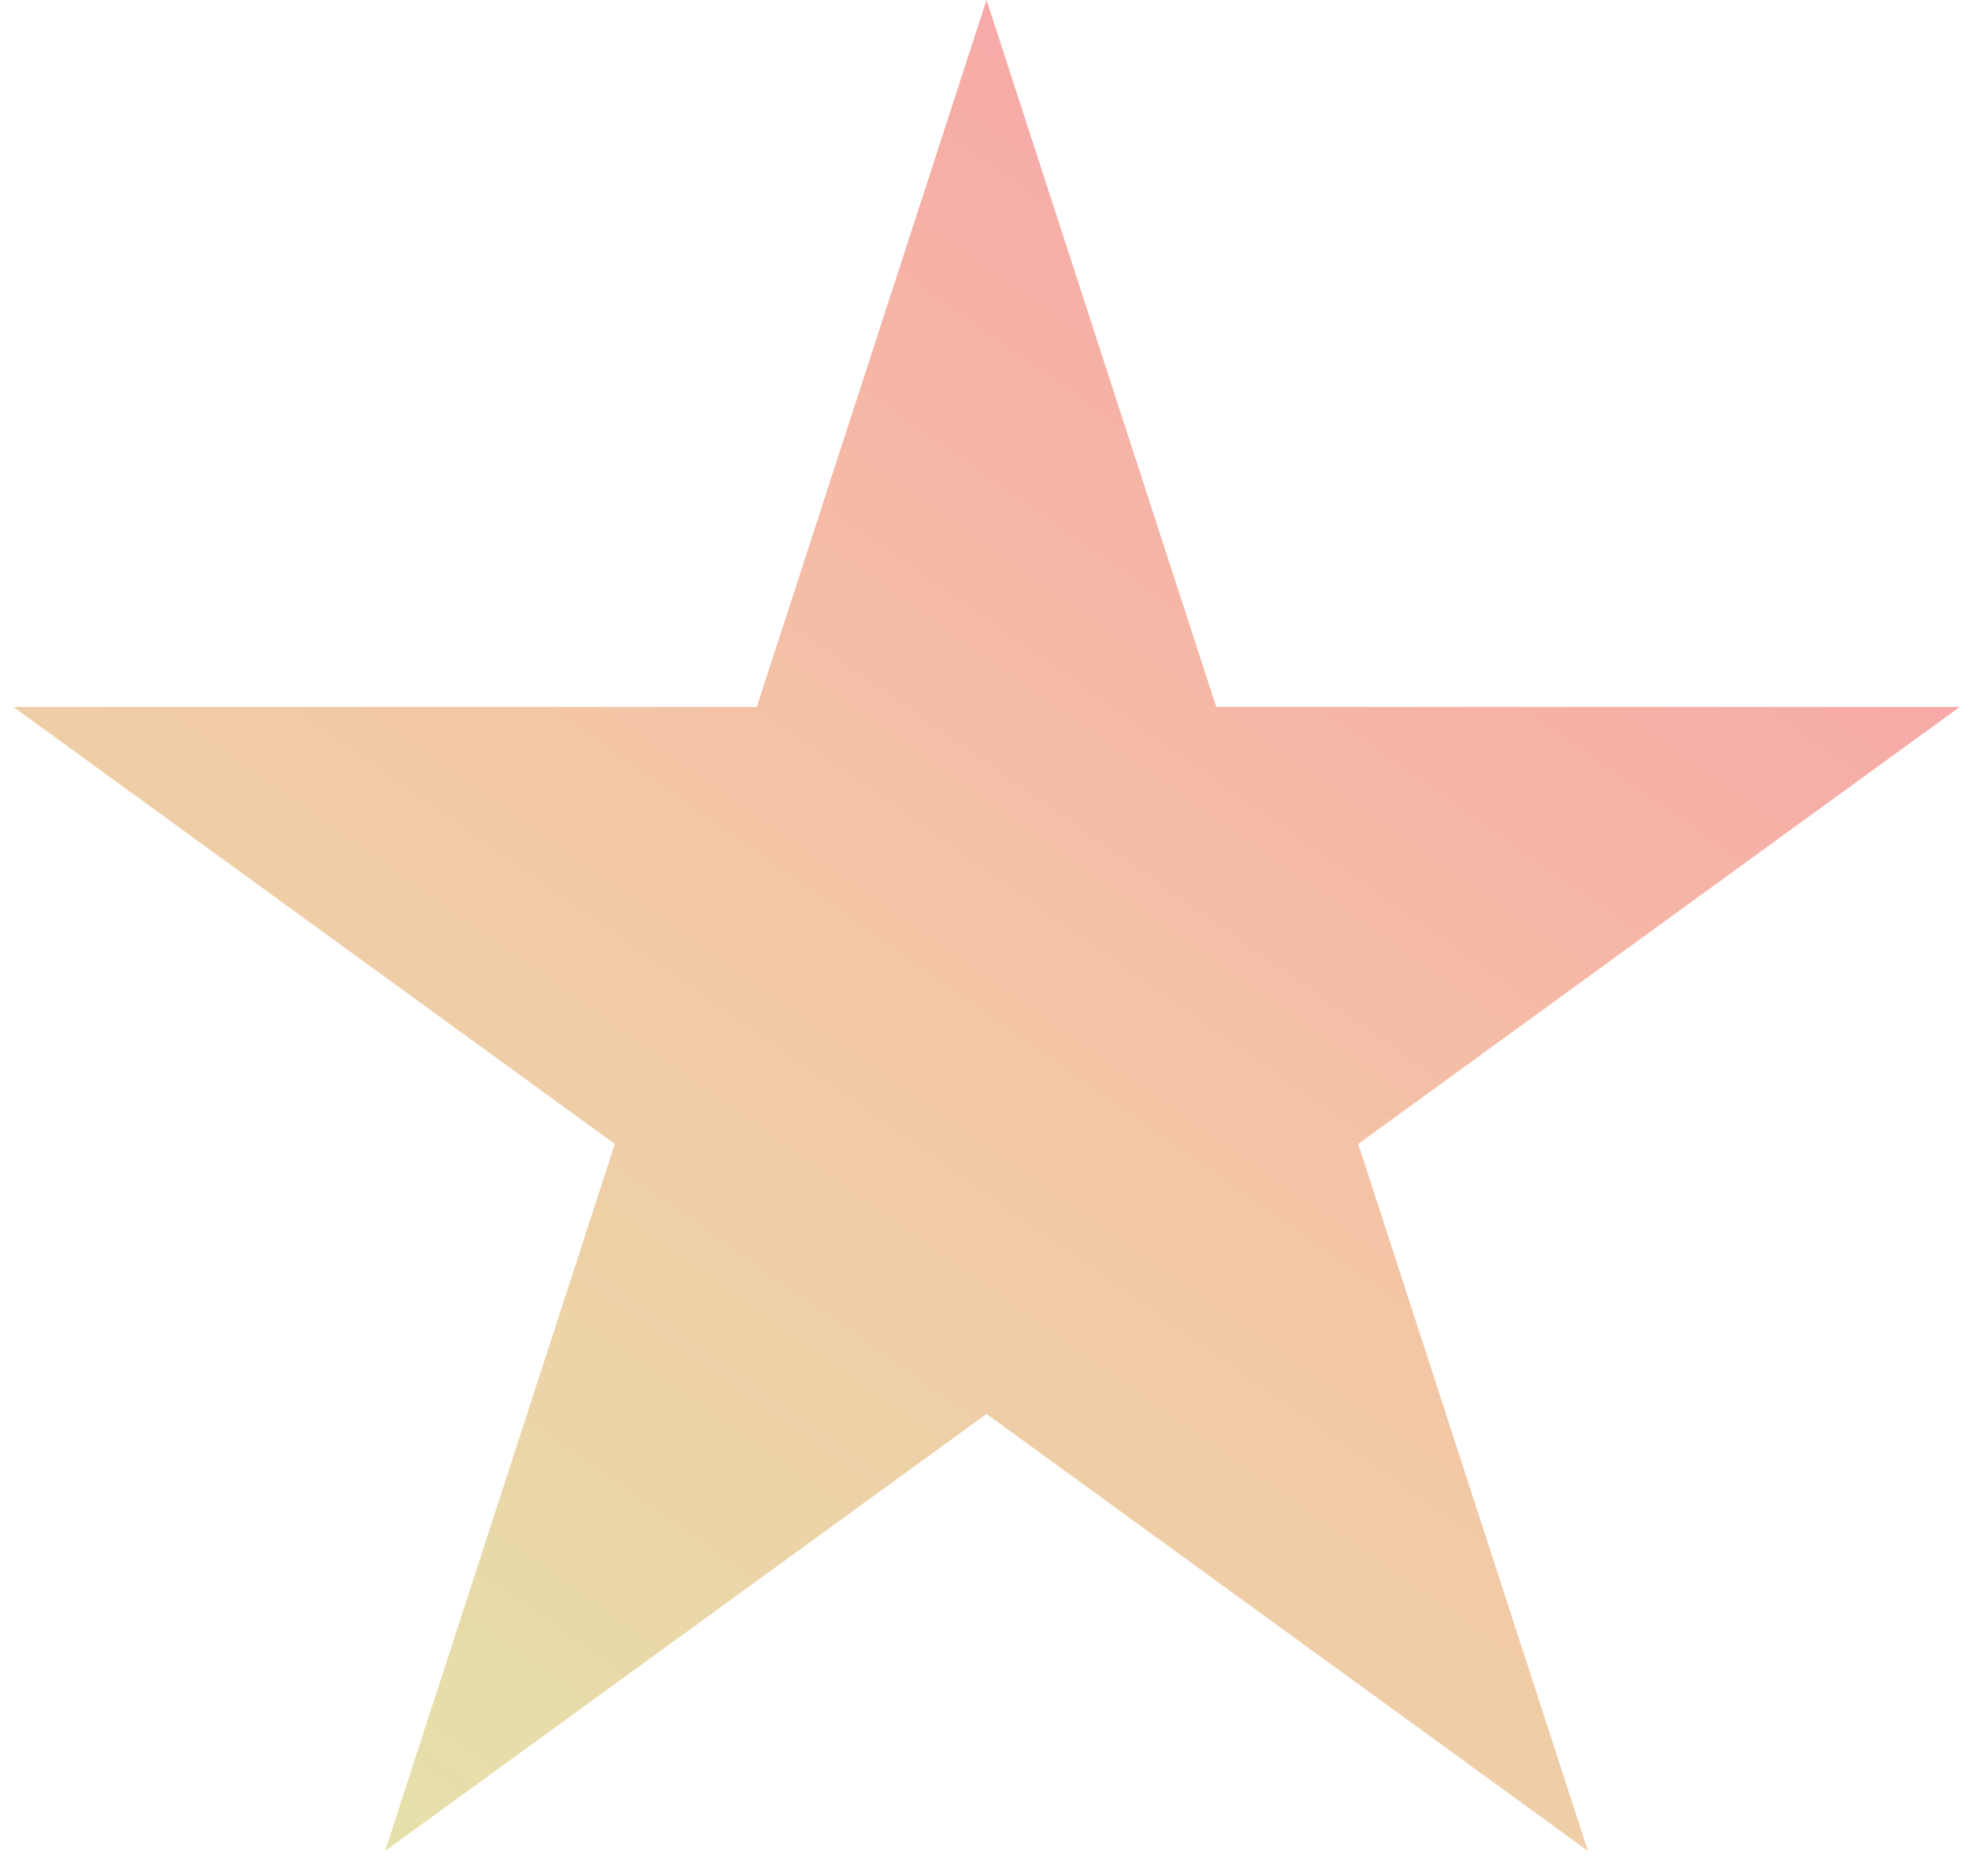 <svg width="34" height="32" viewBox="0 0 34 32" fill="none" xmlns="http://www.w3.org/2000/svg">
<path d="M16.872 0L20.801 12.092L33.516 12.092L23.229 19.566L27.158 31.658L16.872 24.184L6.586 31.658L10.515 19.566L0.229 12.092L12.943 12.092L16.872 0Z" fill="url(#paint0_linear_7_60)"/>
<defs>
<linearGradient id="paint0_linear_7_60" x1="26.457" y1="3.03" x2="6.422" y2="31.599" gradientUnits="userSpaceOnUse">
<stop stop-color="#F8A3A8"/>
<stop offset="0.5" stop-color="#F3C6A5"/>
<stop offset="1" stop-color="#E5E1AB"/>
</linearGradient>
</defs>
</svg>

